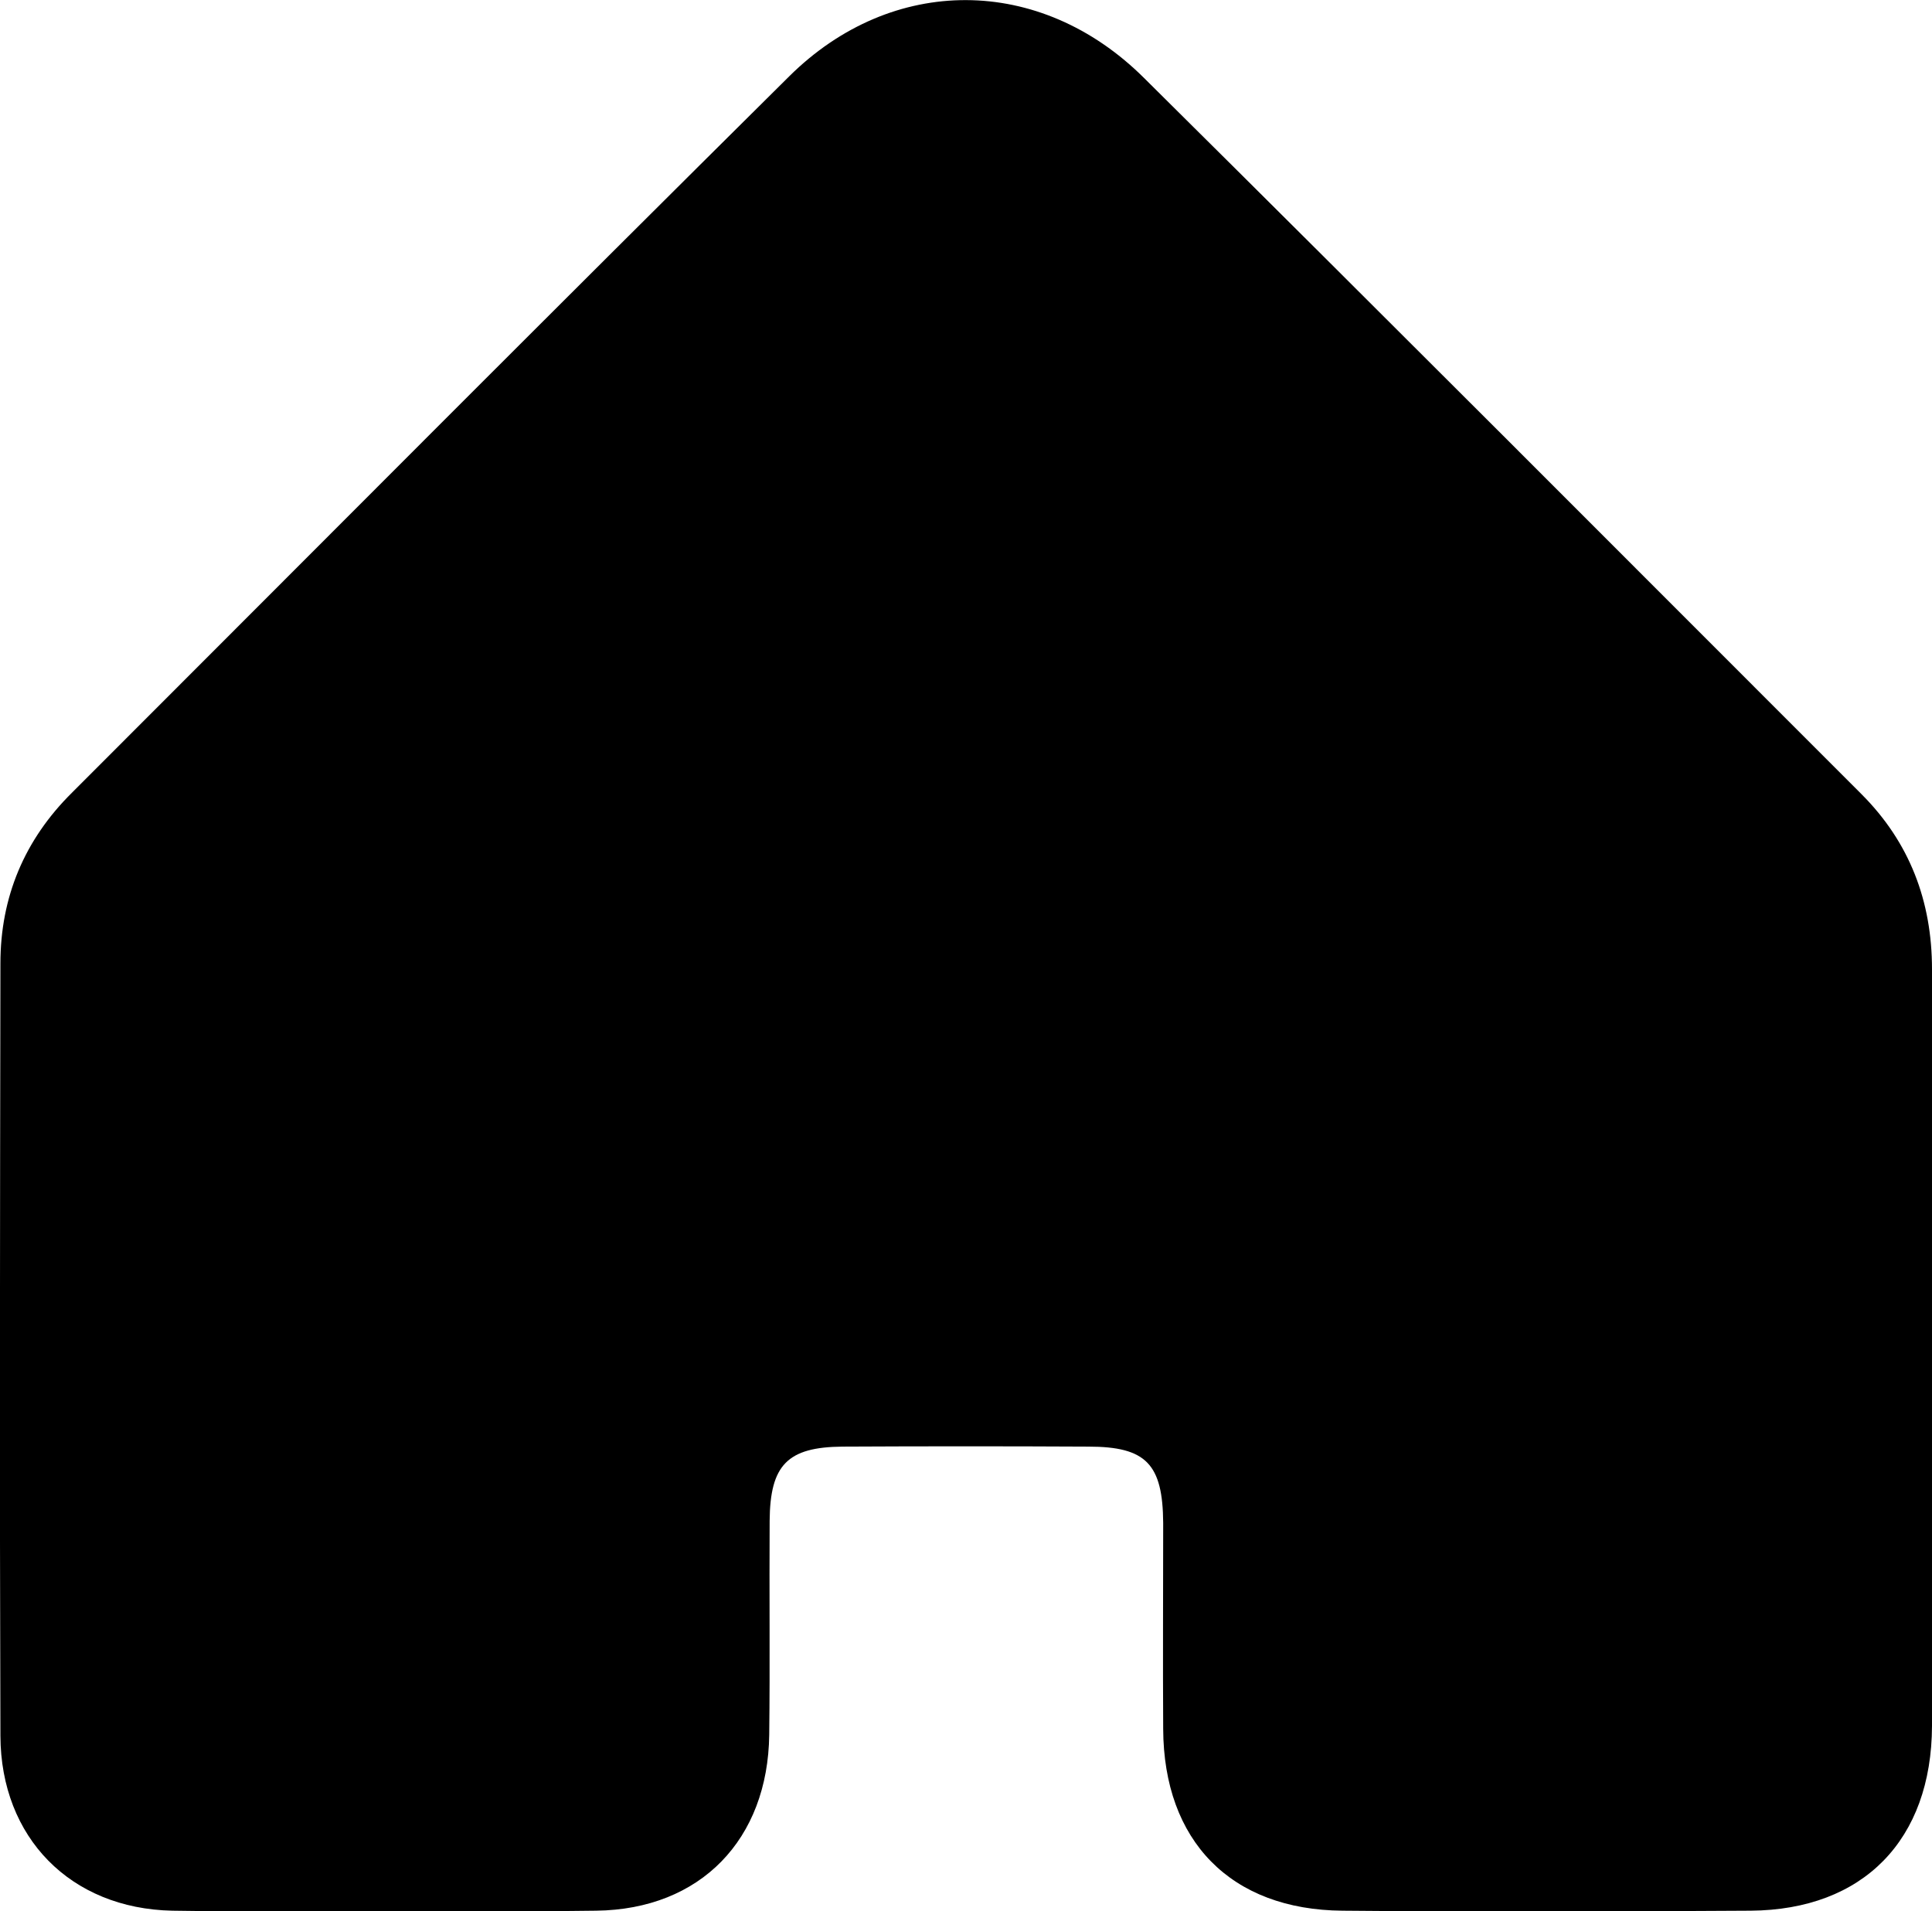 <?xml version="1.0" encoding="utf-8"?>
<!-- Generator: Adobe Illustrator 24.3.0, SVG Export Plug-In . SVG Version: 6.00 Build 0)  -->
<svg version="1.1" id="Layer_1" xmlns="http://www.w3.org/2000/svg" xmlns:xlink="http://www.w3.org/1999/xlink" x="0px" y="0px"
	 viewBox="0 0 465.4 460.4" style="enable-background:new 0 0 465.4 460.4;" xml:space="preserve">
<style type="text/css">
	.st0{fill:#55BCB3;}
	.st1{fill:#F7A605;}
</style>
<path d="M465.4,325.1c0,30.2,0.1,60.4,0,90.7c-0.1,27.4-16.5,44.3-43.7,44.5c-32.8,0.2-65.5,0.3-98.3,0
	c-26.9-0.2-43.1-16.8-43.2-43.8c-0.1-16.5,0-33.1,0-49.6c-0.1-14.2-4.1-18.4-18-18.4c-19.7-0.1-39.4-0.1-59.2,0
	c-13.3,0.1-17.5,4.4-17.6,17.9c-0.1,17.2,0.1,34.4-0.1,51.5c-0.3,25.2-16.5,42.1-41.7,42.4c-34,0.4-68.1,0.5-102.1,0
	C17,459.8,0.2,442.7,0.1,418.2c-0.2-62-0.1-124.1,0-186.1c0-16,5.8-29.8,17.2-41.1c57.6-57.6,115-115.3,172.8-172.6
	c24.8-24.6,60.4-24.5,85.4,0.3c57.8,57.3,115.3,115,172.9,172.6c11.6,11.6,17,25.8,17,42.2C465.4,264,465.4,294.5,465.4,325.1z"/>
</svg>
